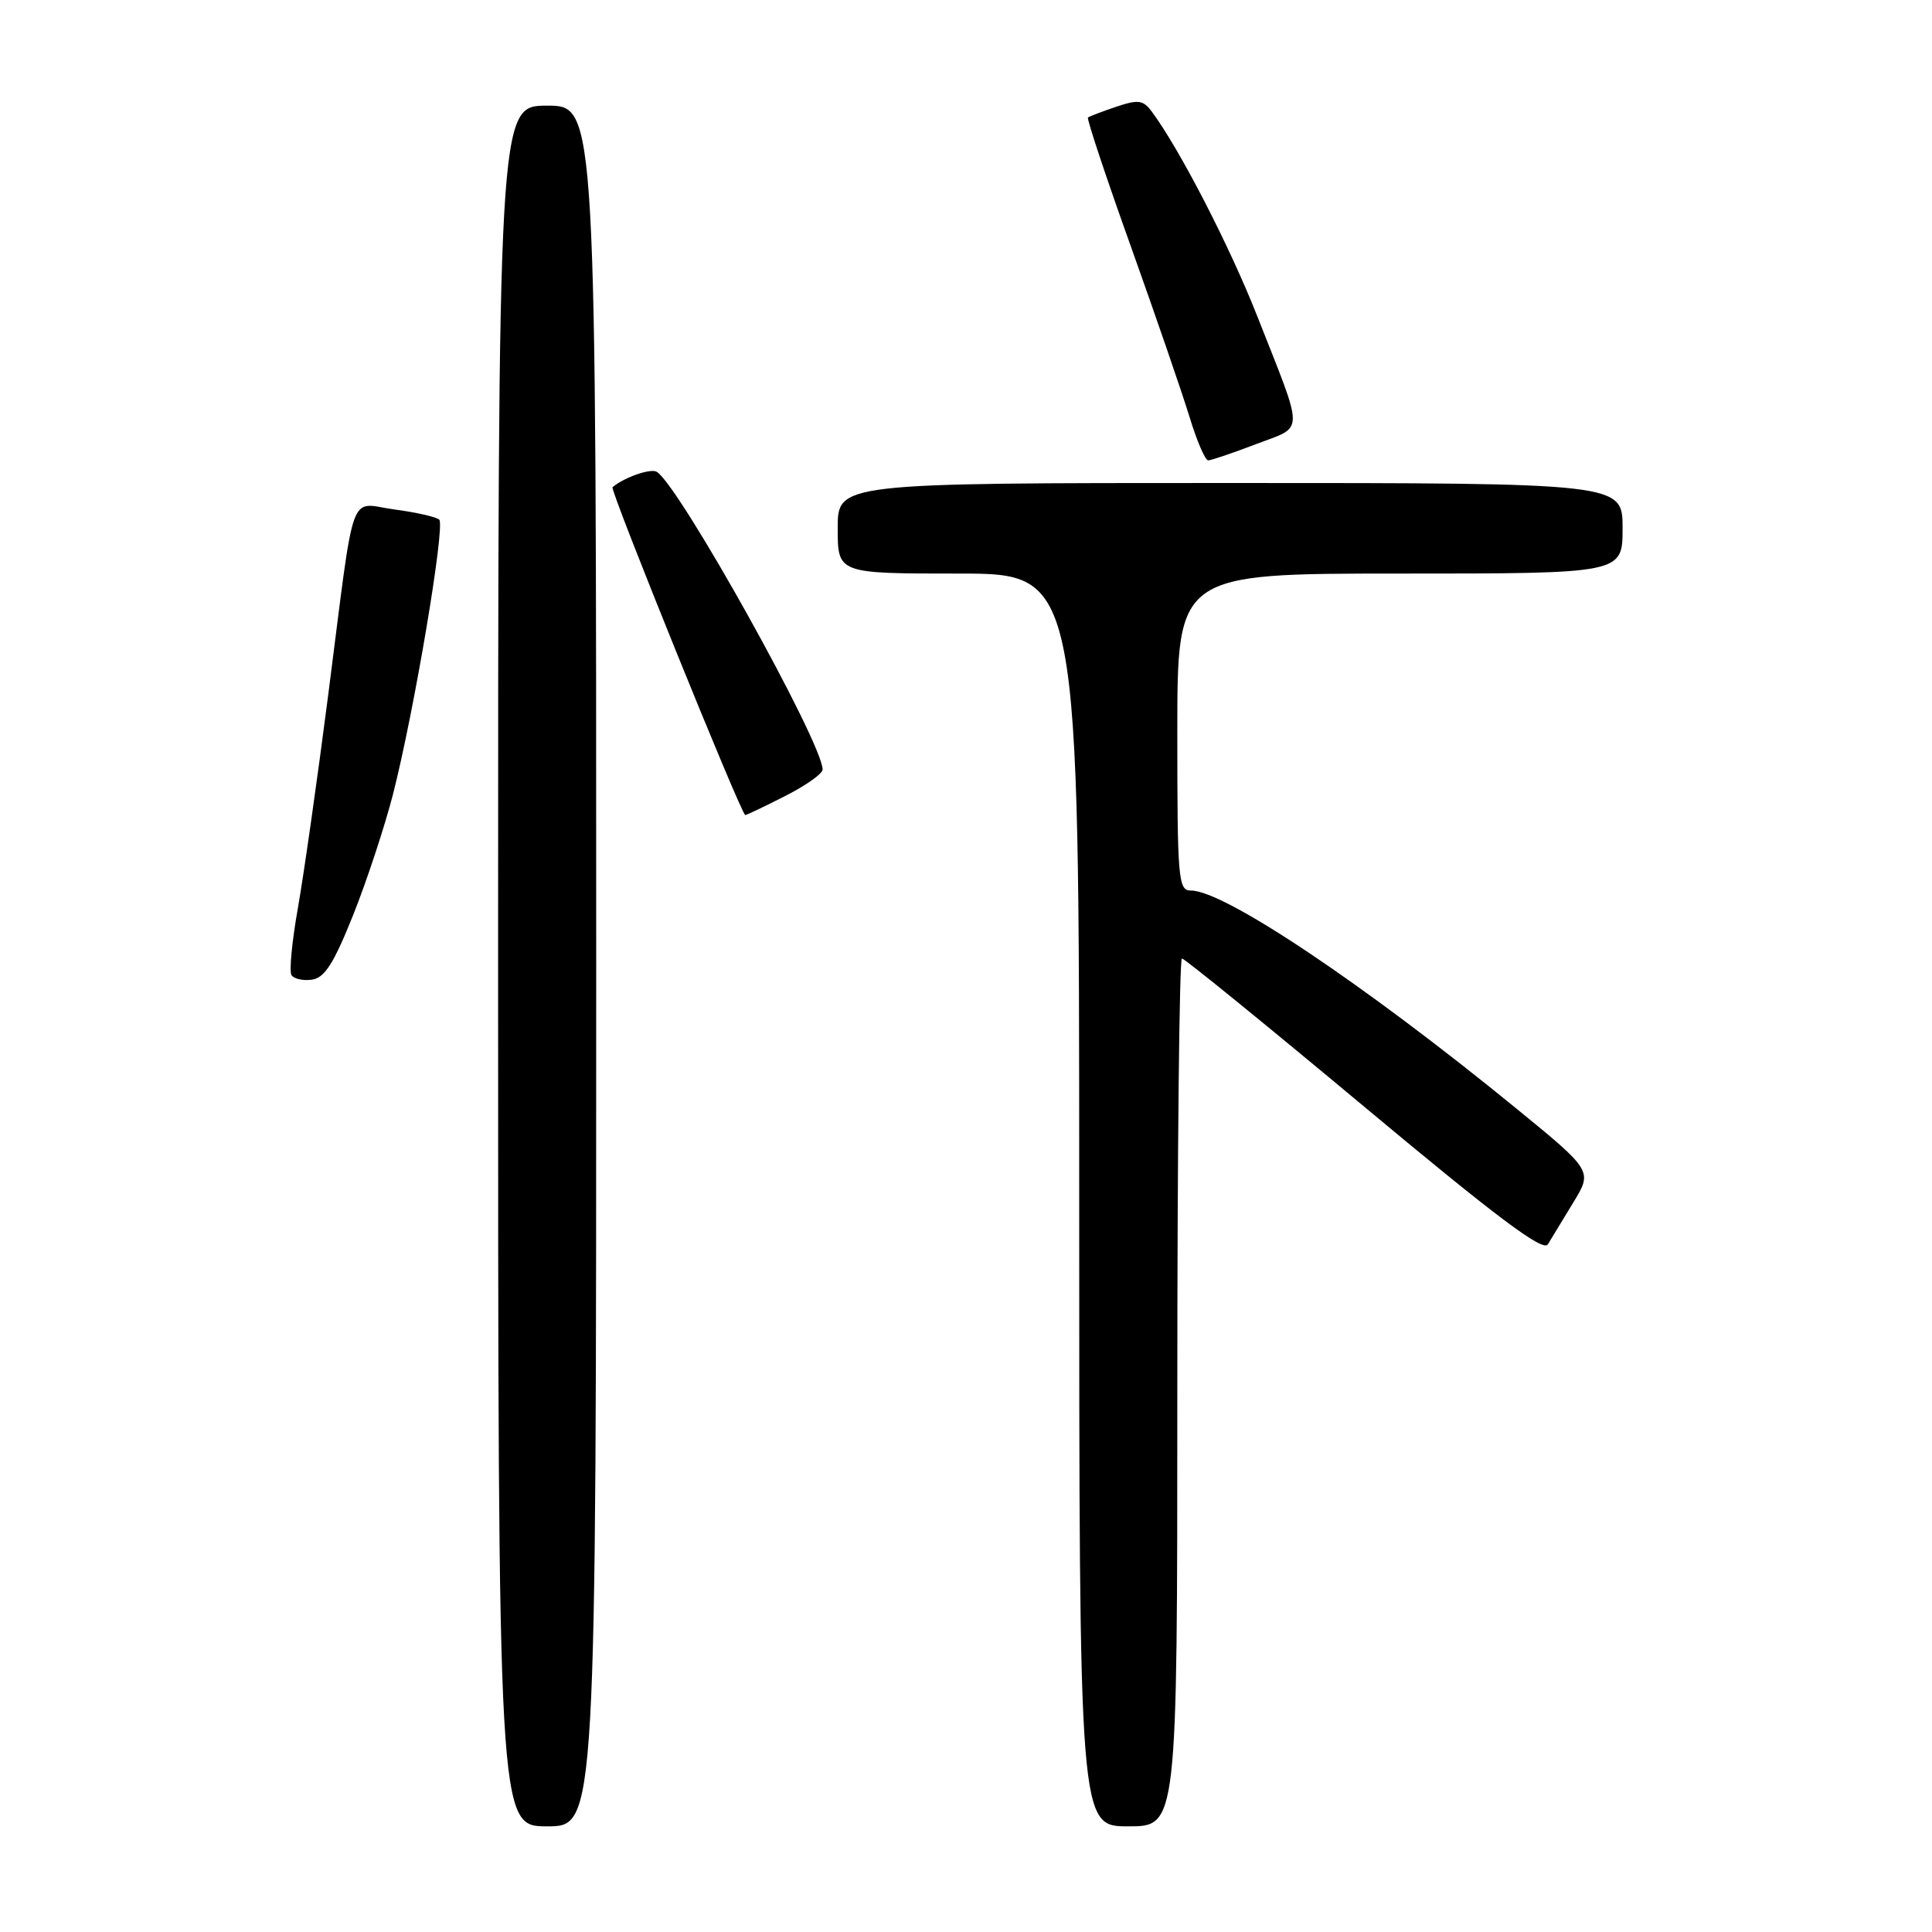<?xml version="1.0" encoding="UTF-8" standalone="no"?>
<!DOCTYPE svg PUBLIC "-//W3C//DTD SVG 1.1//EN" "http://www.w3.org/Graphics/SVG/1.1/DTD/svg11.dtd" >
<svg xmlns="http://www.w3.org/2000/svg" xmlns:xlink="http://www.w3.org/1999/xlink" version="1.1" viewBox="0 0 256 256">
 <g >
 <path fill="currentColor"
d=" M 79.00 128.00 C 79.00 14.00 79.00 14.00 72.50 14.00 C 66.00 14.00 66.00 14.00 66.00 128.00 C 66.00 242.00 66.00 242.00 72.50 242.00 C 79.00 242.00 79.00 242.00 79.00 128.00 Z  M 156.00 184.50 C 156.00 152.88 156.27 127.00 156.61 127.00 C 156.95 127.00 167.81 135.83 180.75 146.63 C 198.42 161.38 204.48 165.92 205.10 164.88 C 205.56 164.12 207.08 161.62 208.48 159.32 C 211.03 155.14 211.03 155.14 200.77 146.76 C 180.68 130.36 162.21 118.00 157.80 118.00 C 156.12 118.00 156.00 116.56 156.00 97.00 C 156.00 76.00 156.00 76.00 185.50 76.00 C 215.00 76.00 215.00 76.00 215.00 70.00 C 215.00 64.00 215.00 64.00 163.00 64.00 C 111.00 64.00 111.00 64.00 111.00 70.00 C 111.00 76.00 111.00 76.00 127.00 76.00 C 143.00 76.00 143.00 76.00 143.00 159.00 C 143.00 242.00 143.00 242.00 149.50 242.00 C 156.00 242.00 156.00 242.00 156.00 184.50 Z  M 46.79 121.26 C 48.60 116.73 50.97 109.53 52.07 105.26 C 54.87 94.33 59.03 69.63 58.20 68.85 C 57.81 68.50 55.16 67.89 52.29 67.51 C 46.09 66.69 47.12 63.84 43.50 92.00 C 42.05 103.28 40.23 116.05 39.46 120.39 C 38.69 124.73 38.31 128.69 38.62 129.20 C 38.93 129.70 40.16 129.98 41.34 129.81 C 43.02 129.57 44.23 127.66 46.79 121.26 Z  M 104.03 105.48 C 106.76 104.10 109.00 102.52 109.00 101.97 C 109.00 98.44 90.03 64.37 87.03 62.52 C 86.23 62.02 82.70 63.25 81.16 64.56 C 80.78 64.89 98.24 108.00 98.75 108.00 C 98.92 108.00 101.30 106.87 104.03 105.48 Z  M 166.43 58.85 C 172.90 56.38 172.89 57.89 166.63 41.99 C 162.97 32.67 156.30 19.73 152.59 14.75 C 151.47 13.25 150.80 13.17 147.89 14.15 C 146.03 14.78 144.35 15.42 144.16 15.57 C 143.98 15.72 146.53 23.41 149.85 32.67 C 153.16 41.93 156.65 52.09 157.62 55.25 C 158.58 58.41 159.69 61.00 160.09 61.00 C 160.49 61.00 163.35 60.03 166.43 58.85 Z "/>
</g>
</svg>